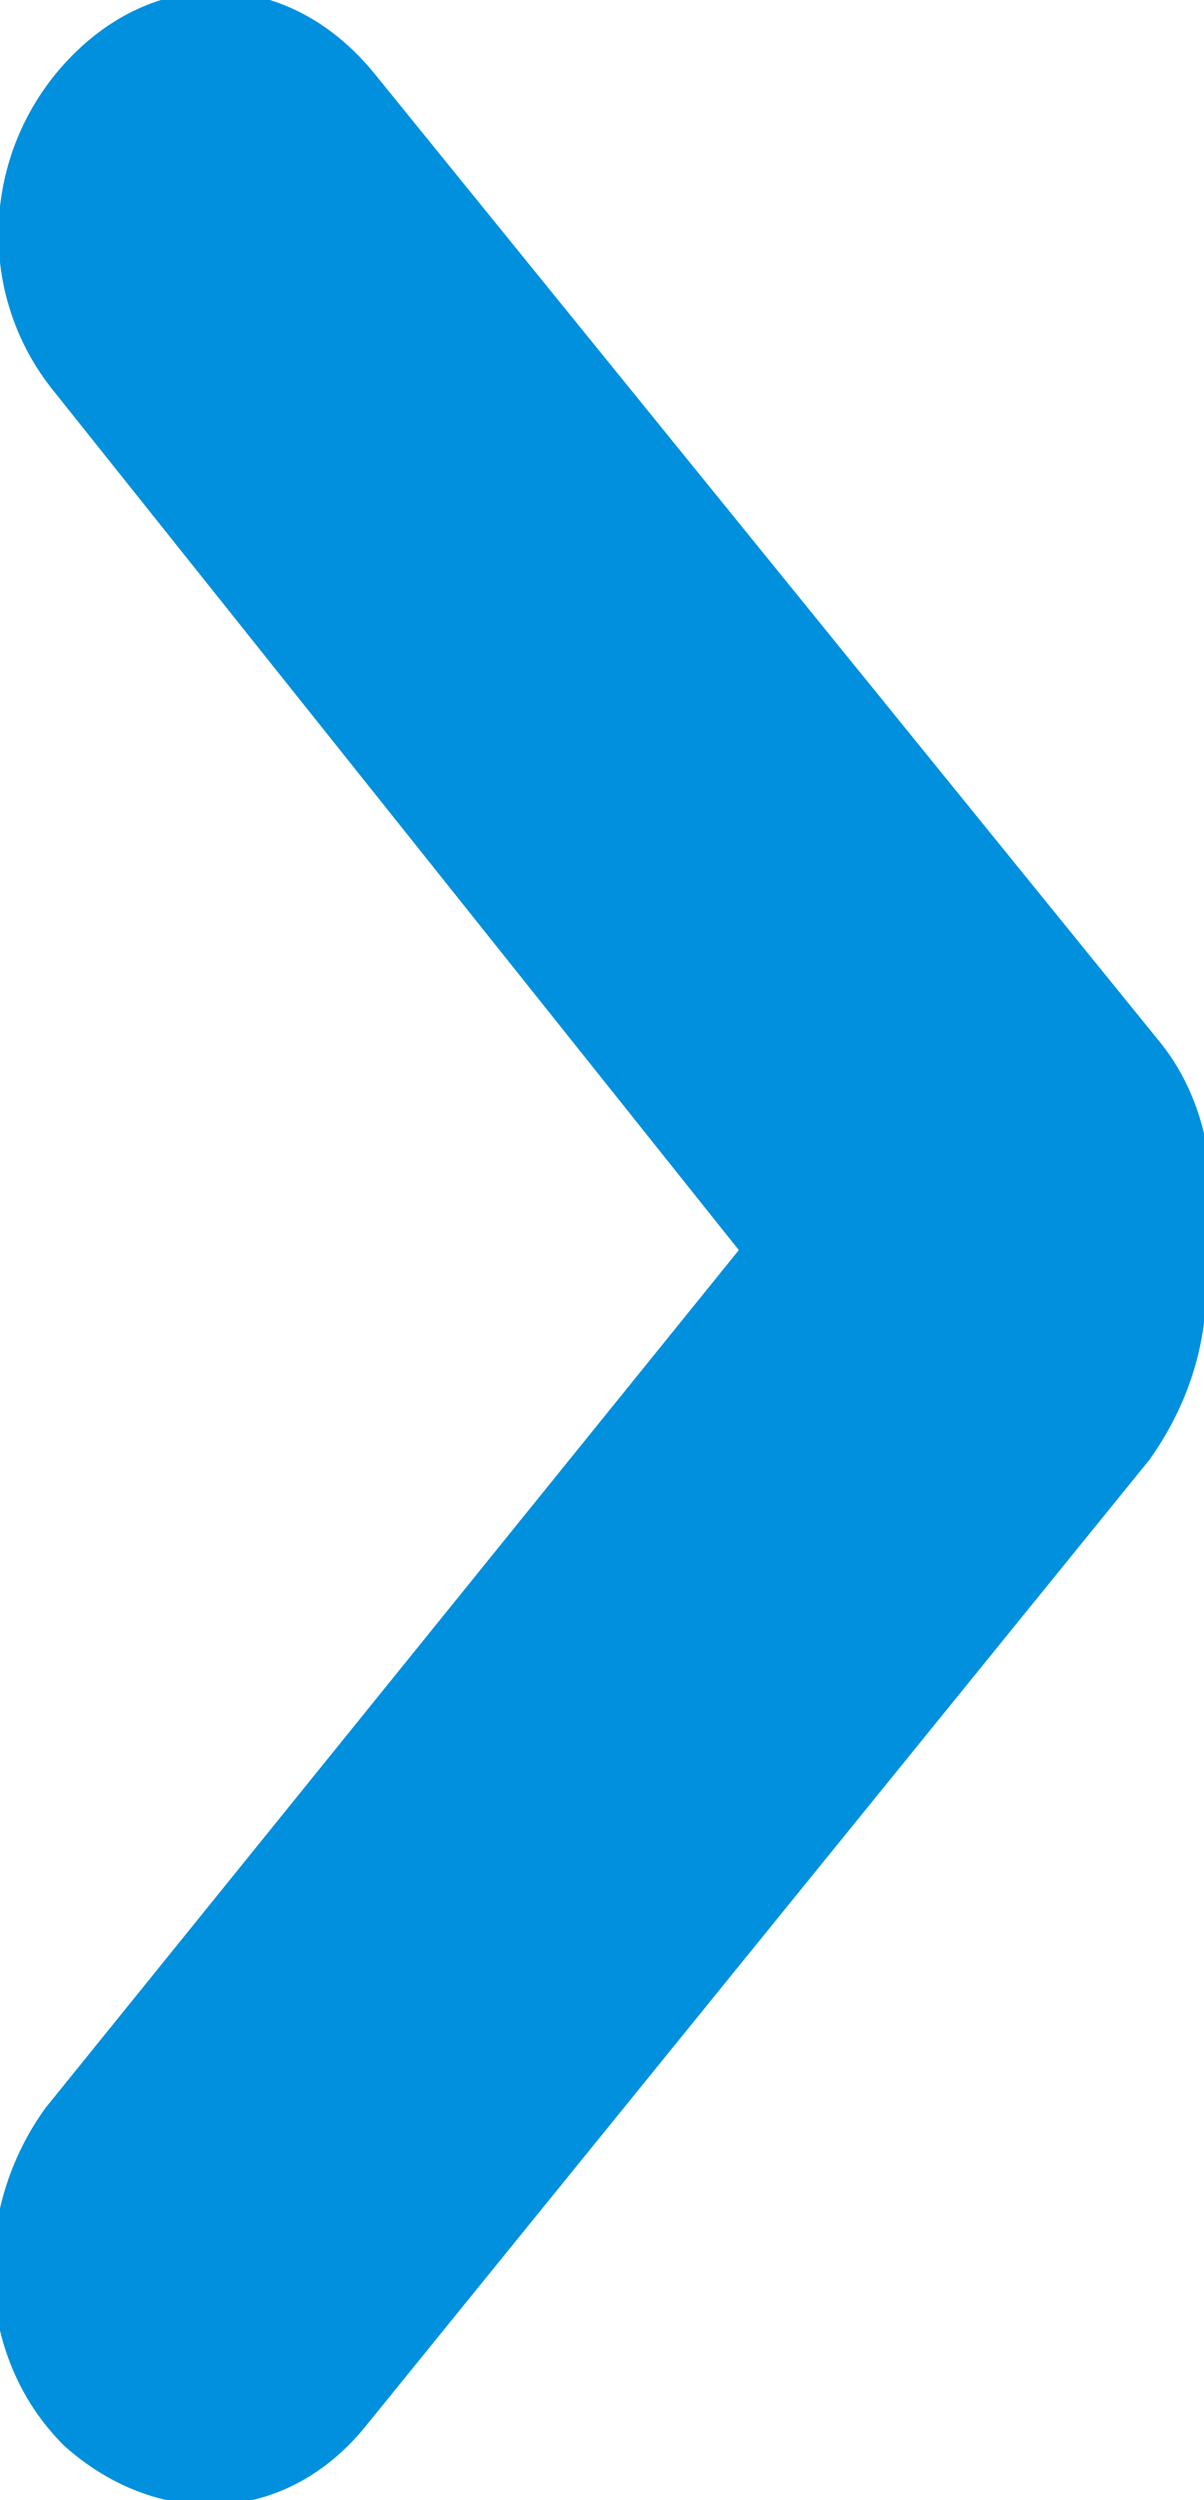 <svg xmlns="http://www.w3.org/2000/svg" xmlns:xlink="http://www.w3.org/1999/xlink" viewBox="0 0 13.2 27.4">
<style type="text/css">
	.st0{fill-rule:evenodd;clip-rule:evenodd;fill:#0090de;}
</style>
<path class="st0" d="M12.6,16L4,26.6c-0.9,1.1-2.3,1.1-3.3,0.2c-1-1-1-2.6-0.2-3.7l7.6-9.4L0.6,4.3c-0.9-1.1-0.8-2.7,0.2-3.7
	c1-1,2.4-0.9,3.3,0.2l8.6,10.6c0.5,0.6,0.7,1.5,0.5,2.3C13.3,14.5,13.1,15.3,12.6,16z"/>
</svg>

